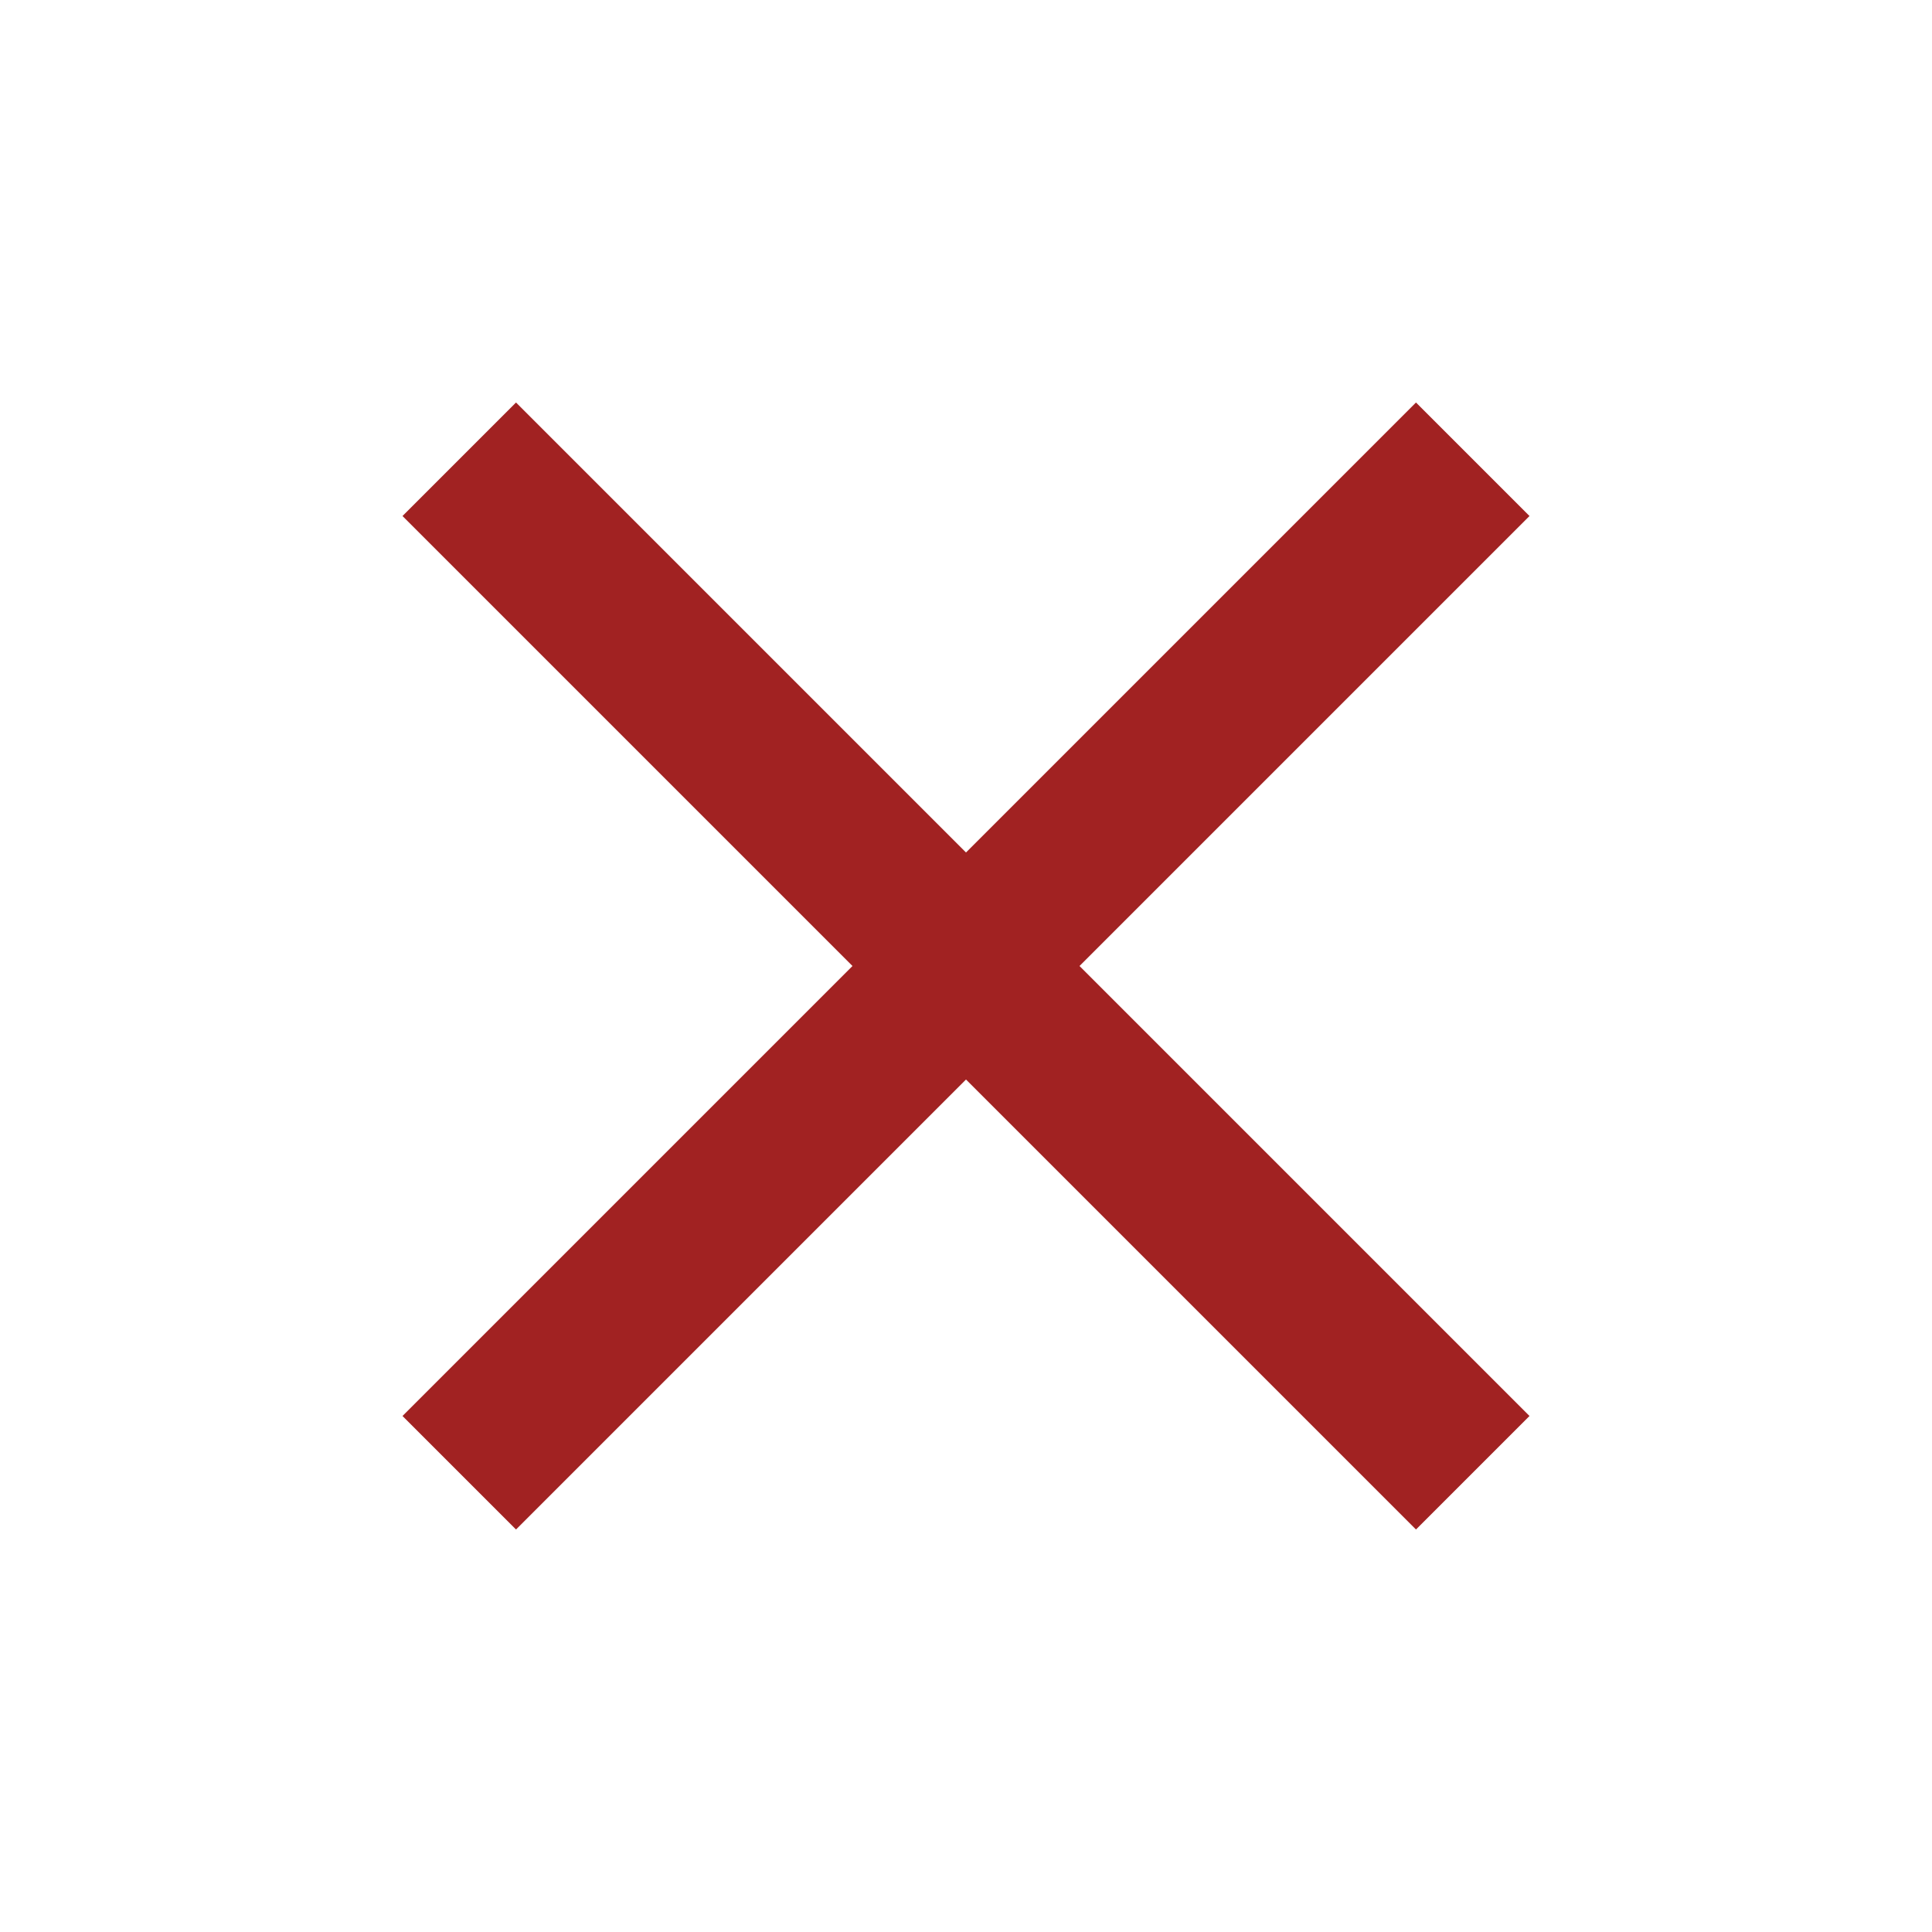 <svg xmlns="http://www.w3.org/2000/svg" height="24" viewBox="0 0 24 24" width="24"><path fill = "#a12222" d="M19 6.41L17.59 5 12 10.59 6.41 5 5 6.41 10.59 12 5 17.59 6.41 19 12 13.41 17.59 19 19 17.59 13.41 12z"/><path d="M0 0h24v24H0z" fill="none"/></svg>